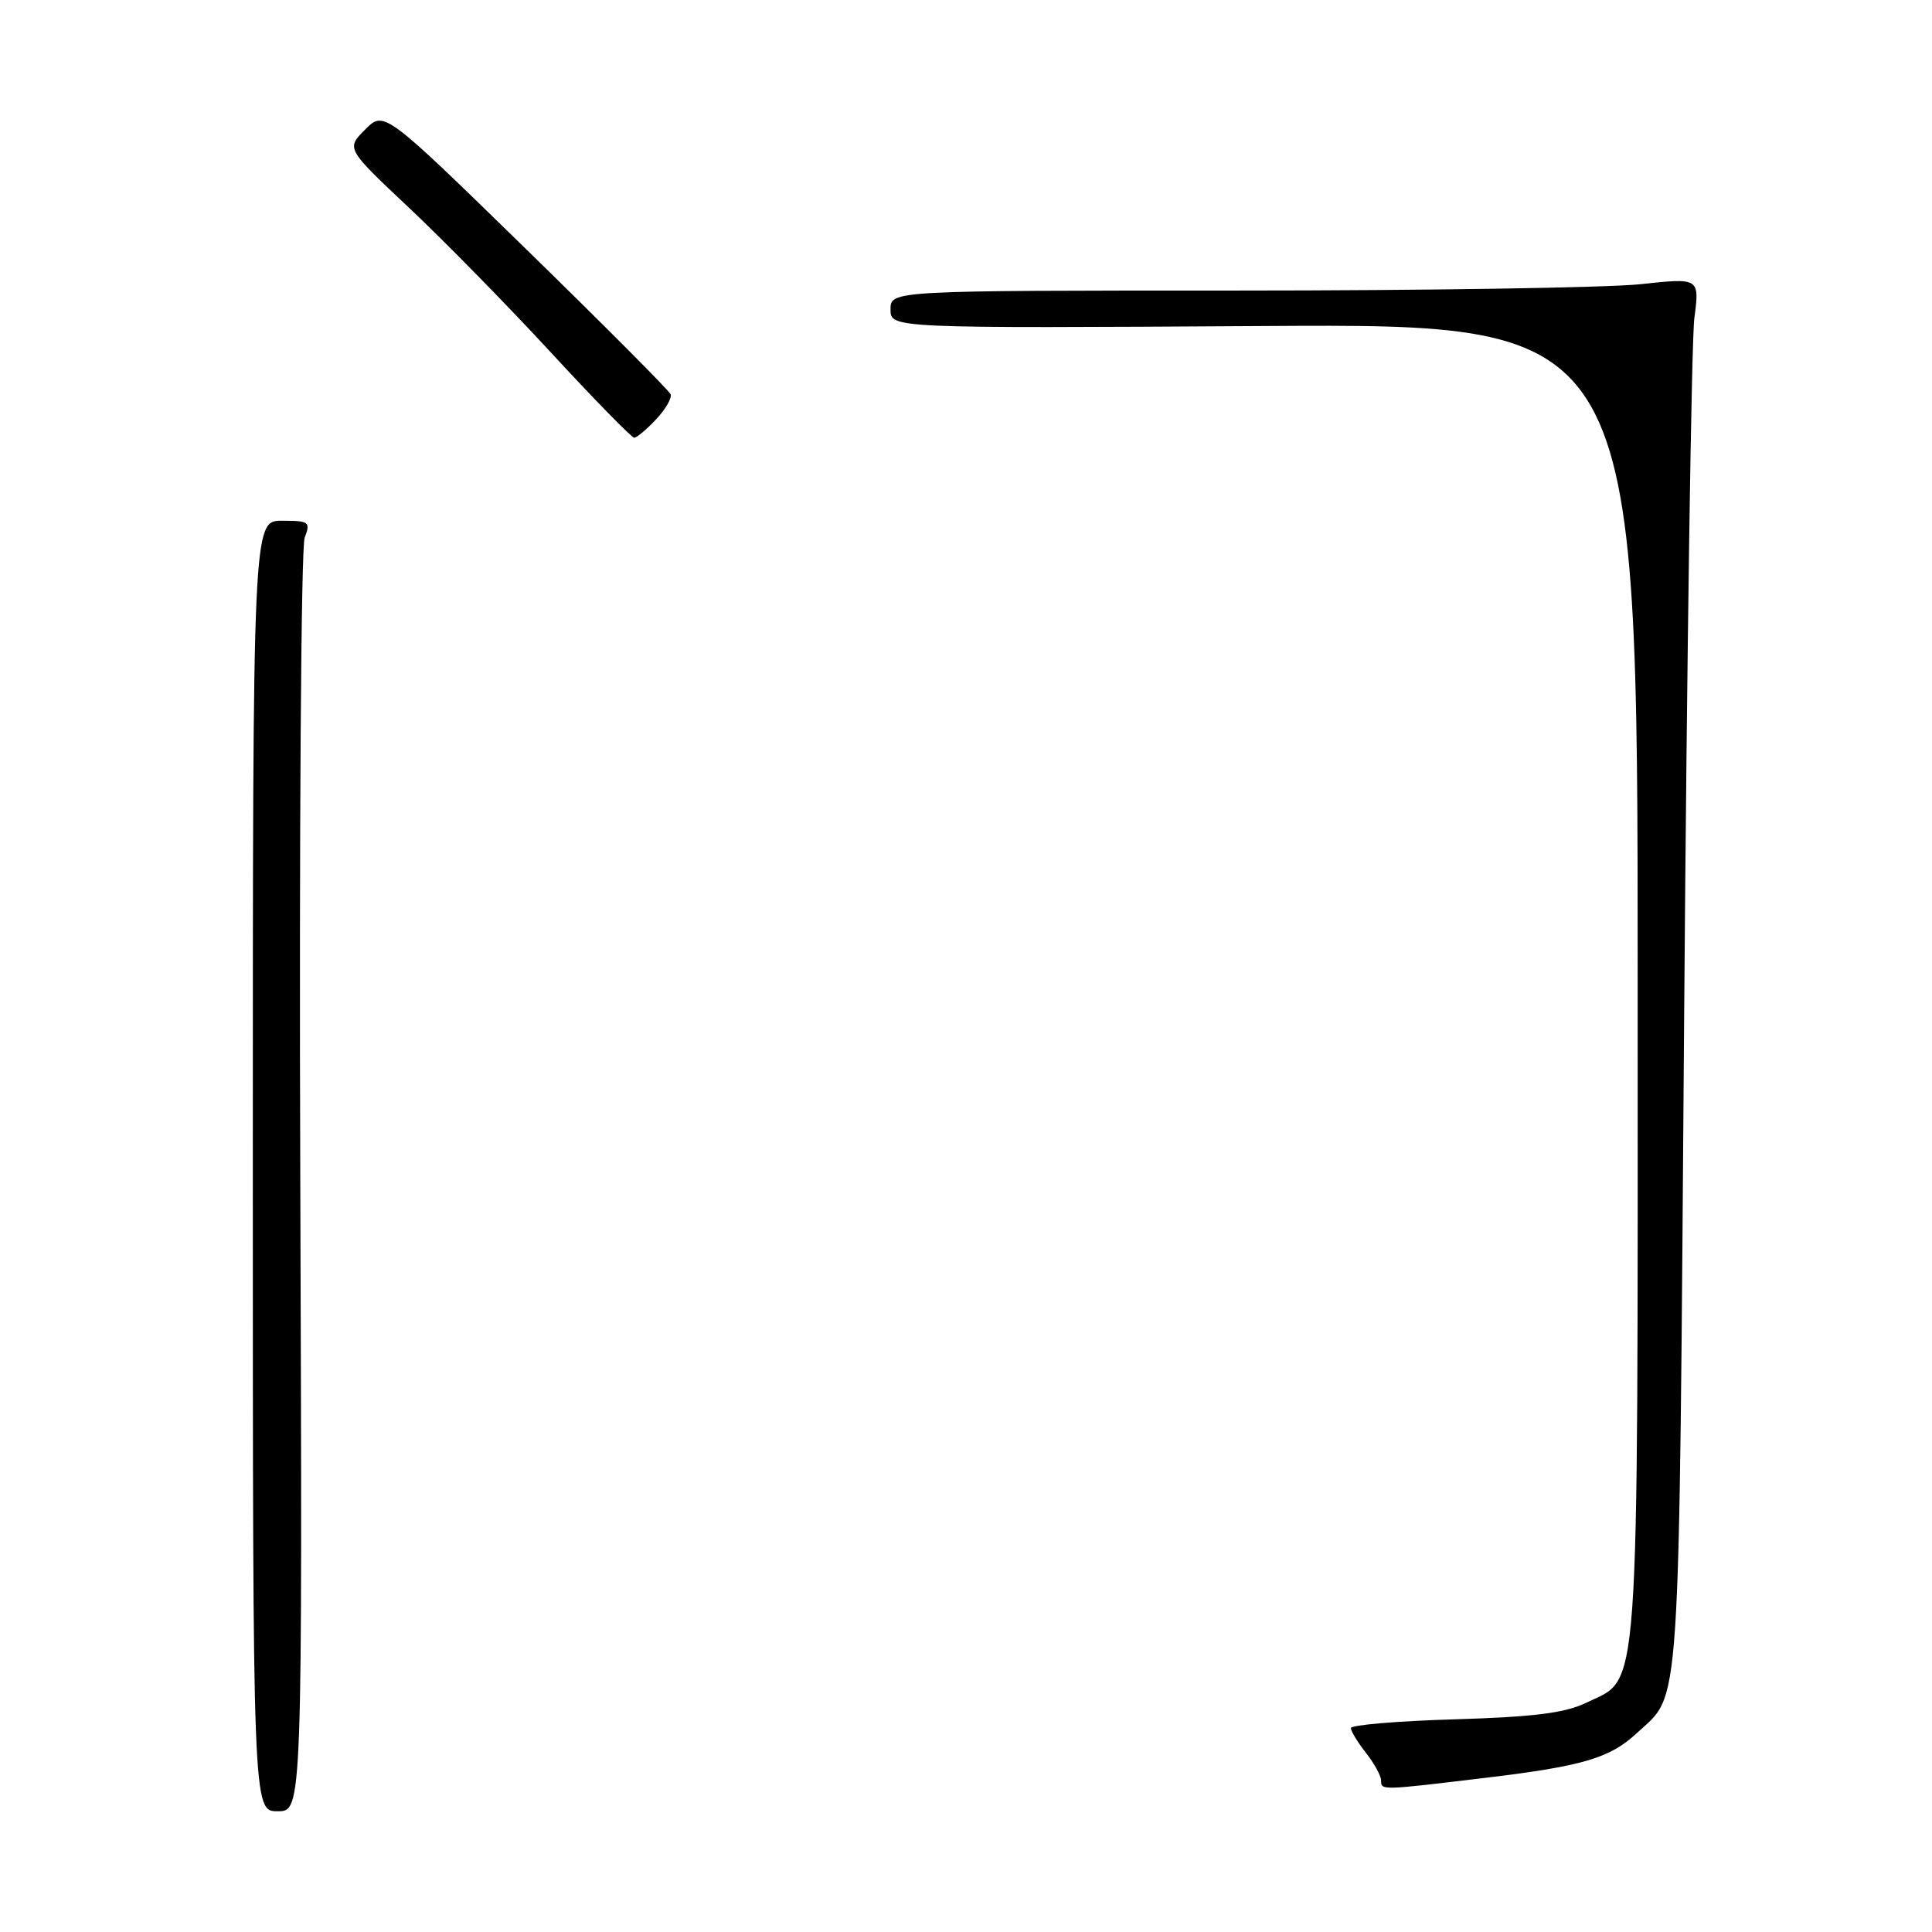 <?xml version="1.0" encoding="UTF-8" standalone="no"?>
<!DOCTYPE svg PUBLIC "-//W3C//DTD SVG 1.1//EN" "http://www.w3.org/Graphics/SVG/1.1/DTD/svg11.dtd" >
<svg xmlns="http://www.w3.org/2000/svg" xmlns:xlink="http://www.w3.org/1999/xlink" version="1.1" viewBox="0 0 256 256">
 <g >
 <path fill="currentColor"
d=" M 39.79 156.75 C 39.63 110.96 39.89 72.49 40.37 71.25 C 41.17 69.16 40.97 69.00 37.37 69.00 C 33.50 69.00 33.50 69.00 33.50 154.50 C 33.50 240.00 33.50 240.00 36.79 240.00 C 40.07 240.00 40.07 240.00 39.79 156.75 Z  M 197.00 235.55 C 209.67 234.03 213.34 232.95 216.85 229.68 C 222.79 224.15 222.44 229.37 223.16 134.50 C 223.52 86.65 224.13 45.09 224.51 42.16 C 225.21 36.81 225.21 36.81 217.35 37.66 C 213.03 38.12 188.91 38.50 163.75 38.50 C 118.00 38.50 118.00 38.50 118.00 41.00 C 118.00 43.50 118.00 43.50 167.50 43.20 C 217.00 42.90 217.00 42.90 217.00 130.05 C 217.00 227.23 217.36 222.14 210.17 225.63 C 207.36 226.99 203.26 227.50 192.75 227.82 C 185.19 228.04 179.00 228.57 179.00 228.98 C 179.00 229.39 179.90 230.87 181.00 232.27 C 182.10 233.67 183.00 235.31 183.00 235.91 C 183.00 237.25 182.89 237.25 197.00 235.55 Z  M 86.93 55.57 C 88.19 54.24 89.05 52.74 88.86 52.24 C 88.66 51.75 80.04 43.09 69.70 33.00 C 50.89 14.65 50.89 14.65 48.38 17.17 C 45.86 19.69 45.86 19.69 54.26 27.59 C 58.88 31.94 67.33 40.56 73.04 46.75 C 78.75 52.94 83.70 58.00 84.04 58.00 C 84.37 58.00 85.68 56.91 86.93 55.57 Z "/>
</g>
</svg>